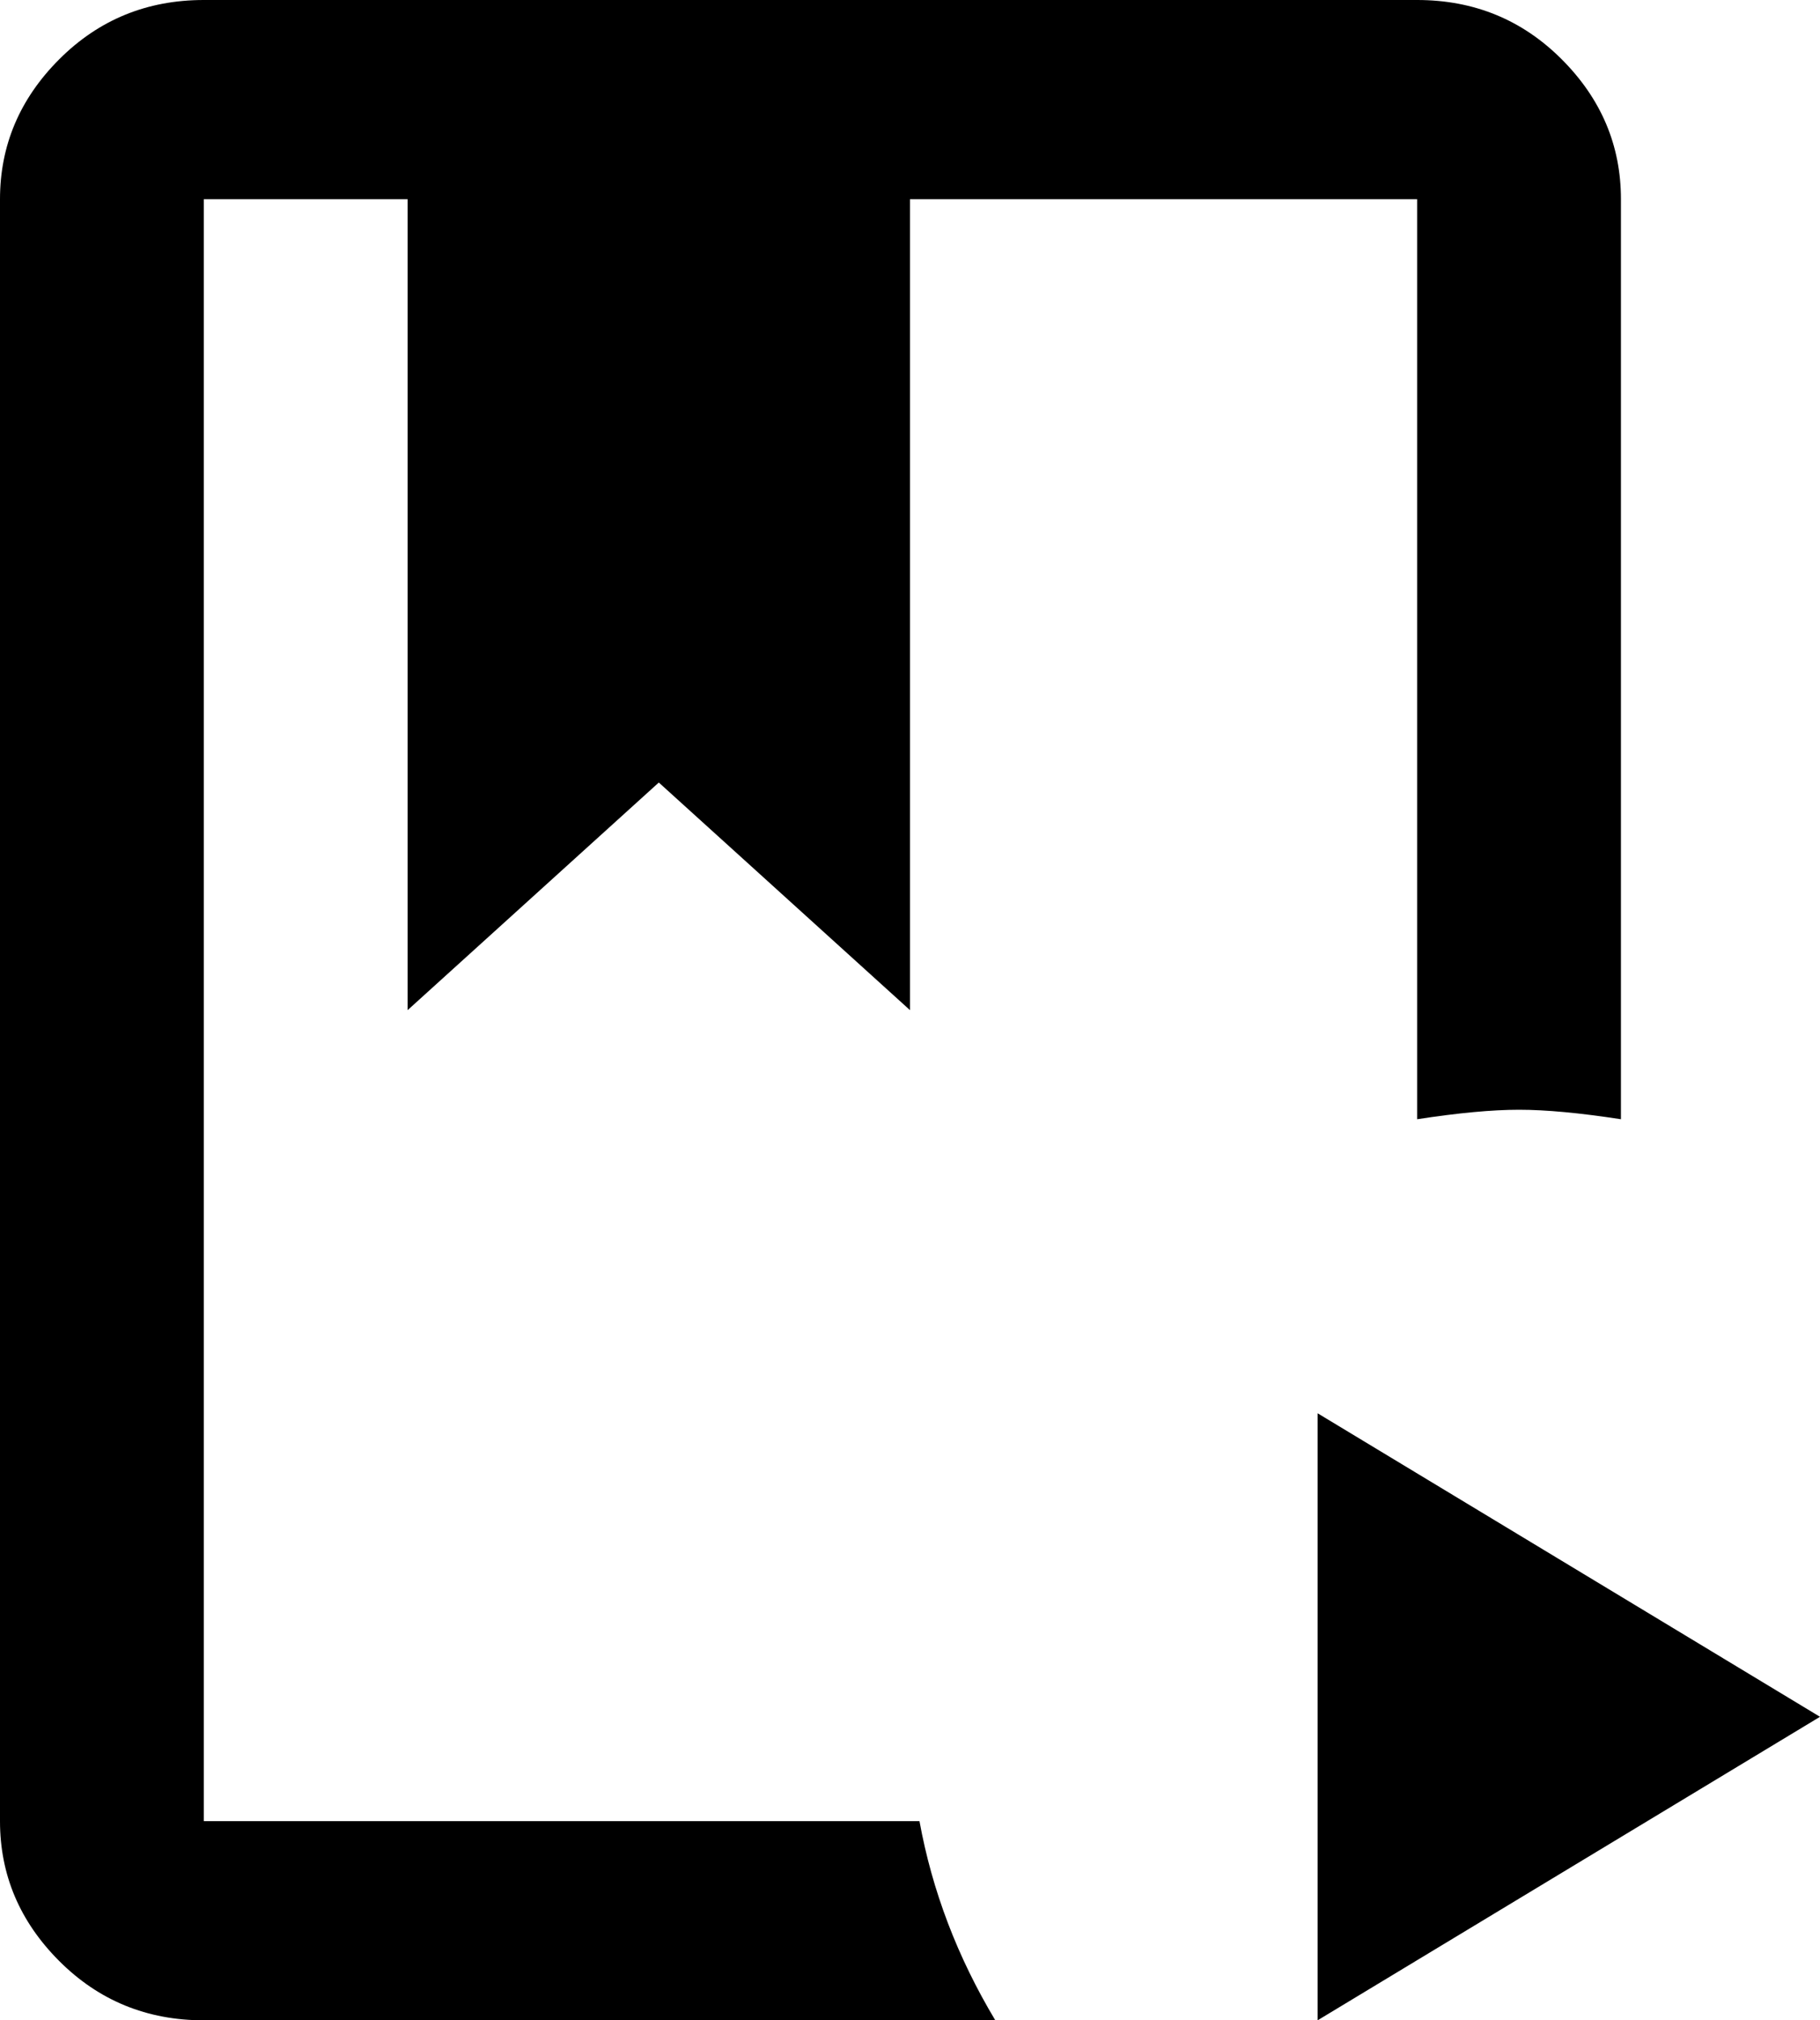 <svg xmlns="http://www.w3.org/2000/svg" viewBox="85 -21 384 426">
      <g transform="scale(1 -1) translate(0 -384)">
        <path d="M279 21Q283 -1 295 -21H128Q110 -21 97.5 -8.5Q85 4 85 21V363Q85 380 97.5 392.5Q110 405 128 405H384Q402 405 414.5 392.5Q427 380 427 363V169Q414 171 405.5 171.0Q397 171 384 169V363H277V192L224 240L171 192V363H128V21ZM363 107V-21L469 43Z" />
      </g>
    </svg>